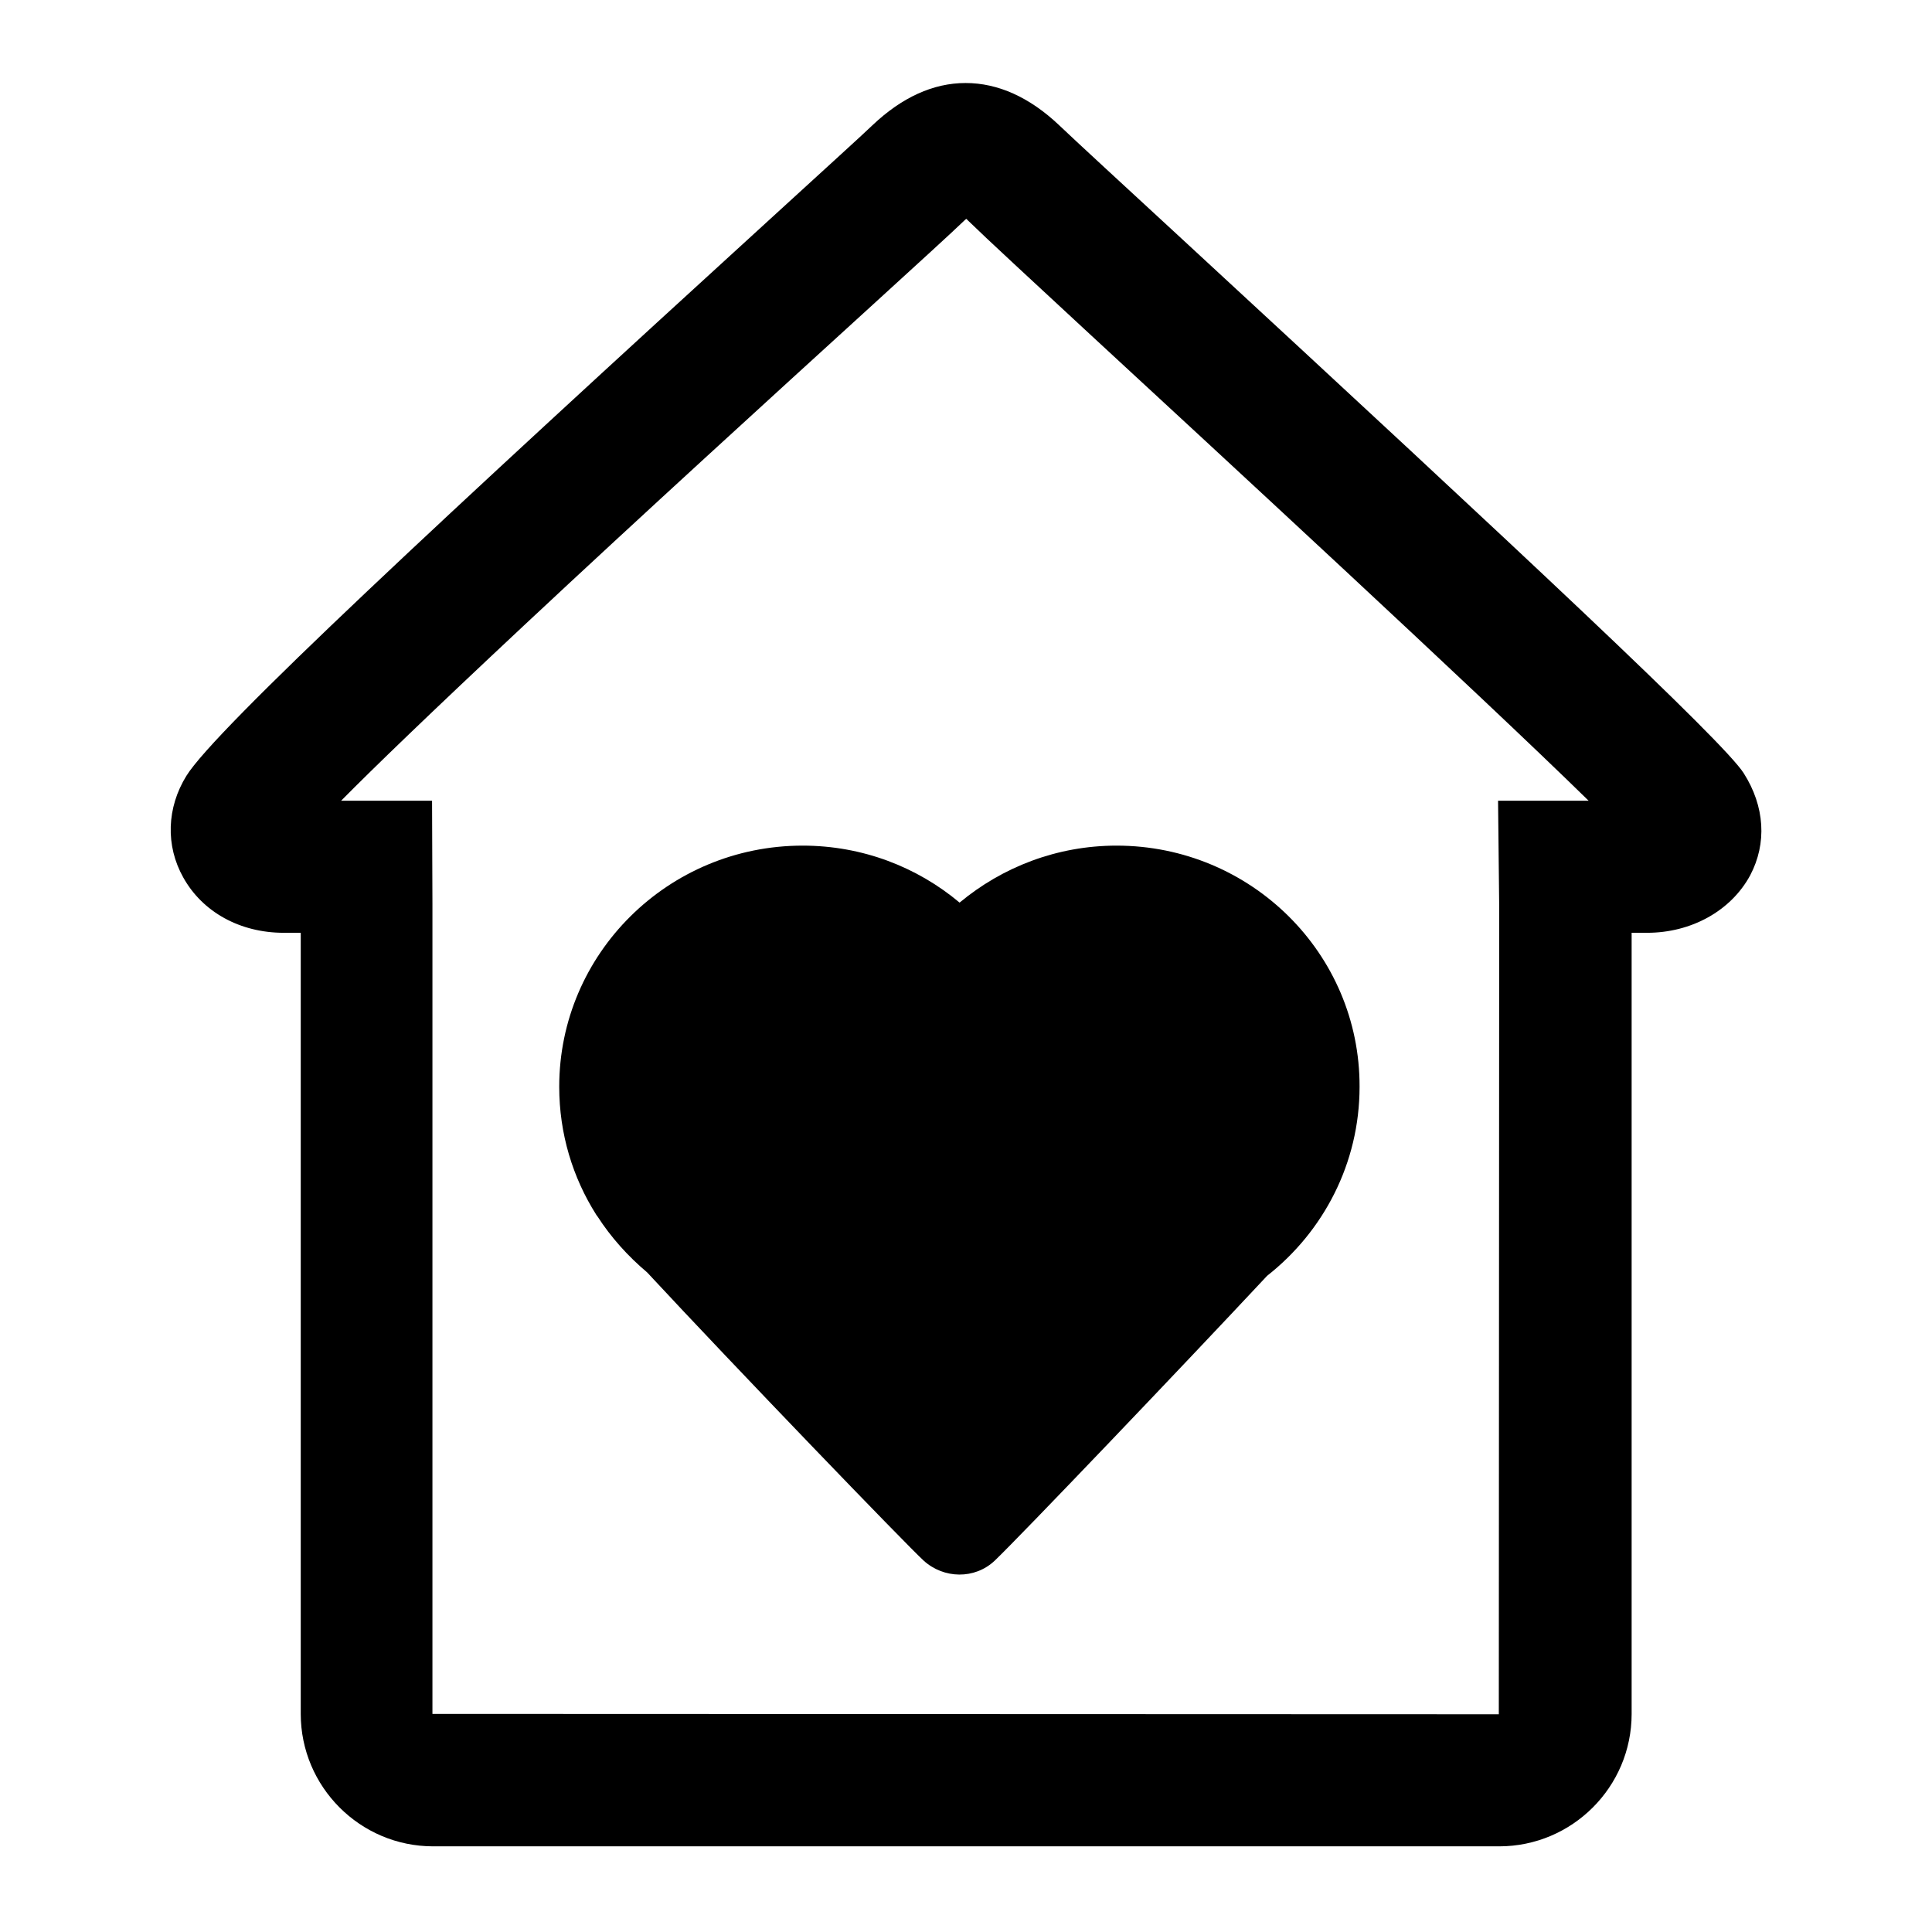 <?xml version="1.0" encoding="utf-8"?>
<!-- Generator: Adobe Illustrator 22.0.1, SVG Export Plug-In . SVG Version: 6.00 Build 0)  -->
<svg version="1.1" id="图层_1" xmlns="http://www.w3.org/2000/svg" xmlns:xlink="http://www.w3.org/1999/xlink" x="0px" y="0px"
	 viewBox="0 0 512 512" style="enable-background:new 0 0 512 512;" xml:space="preserve">
<style type="text/css">
	.st0{fill-rule:evenodd;clip-rule:evenodd;}
</style>
<g>
	<path class="st0" d="M462.1,204.9c-5.4-8.5-58.8-58.4-149-141.7c-15.6-14.4-28-25.8-32.4-30c-7.8-7.4-16.2-11.2-24.8-11.2
		c-8.6,0-16.9,3.8-24.7,11.2c-2.8,2.7-12.3,11.3-25.3,23.2C117.5,137.1,57,193.3,49.4,205.6c-5.2,8.4-5.6,18.5-0.8,27
		c5.1,9.1,15,14.6,26.6,14.6h4.5v207c0,19.3,15.7,35.1,35.1,35.1h282.5c19.3,0,35.1-15.7,35.1-35.1v-207h4.1
		c11.7,0,22.2-5.8,27.3-15.2C468.3,223.5,467.7,213.7,462.1,204.9z M397.3,239.9c0,0.4,0,3.2,0,4.7l-0.1,209.7l-282.6-0.1V244.6
		c0-1.7,0-5,0-5l-0.1-27.4H90.4c8.6-8.7,23.3-22.9,48.4-46.4c31.2-29.2,67-61.8,90.8-83.5c13.7-12.5,22.8-20.8,25.9-23.8
		c0.2-0.2,0.4-0.4,0.6-0.5c0.2,0.2,0.4,0.4,0.6,0.6C261.2,63,273,73.9,289.3,89c32.8,30.3,102.5,94.6,131.7,123.2h-24L397.3,239.9z"
		/>
	<path class="st0" d="M295.9,224.1c-15.8,0-30.3,5.7-41.6,15.1c-11.2-9.4-25.7-15.1-41.6-15.1c-35.6,0-64.5,28.6-64.5,63.9
		c0,12.5,3.6,24.1,9.8,33.9c0.1,0.1,0.1,0.2,0.2,0.3c0,0,0.1,0.1,0.1,0.1c3.6,5.6,8.1,10.6,13.2,14.9c23.3,25.1,68.7,72.2,73.3,76.4
		c5.3,4.8,13.5,5,18.8,0c6.8-6.5,49.4-51.1,72.2-75.5c14.9-11.7,24.5-29.8,24.5-50.1C360.4,252.7,331.5,224.1,295.9,224.1z"/>
</g>
</svg>

